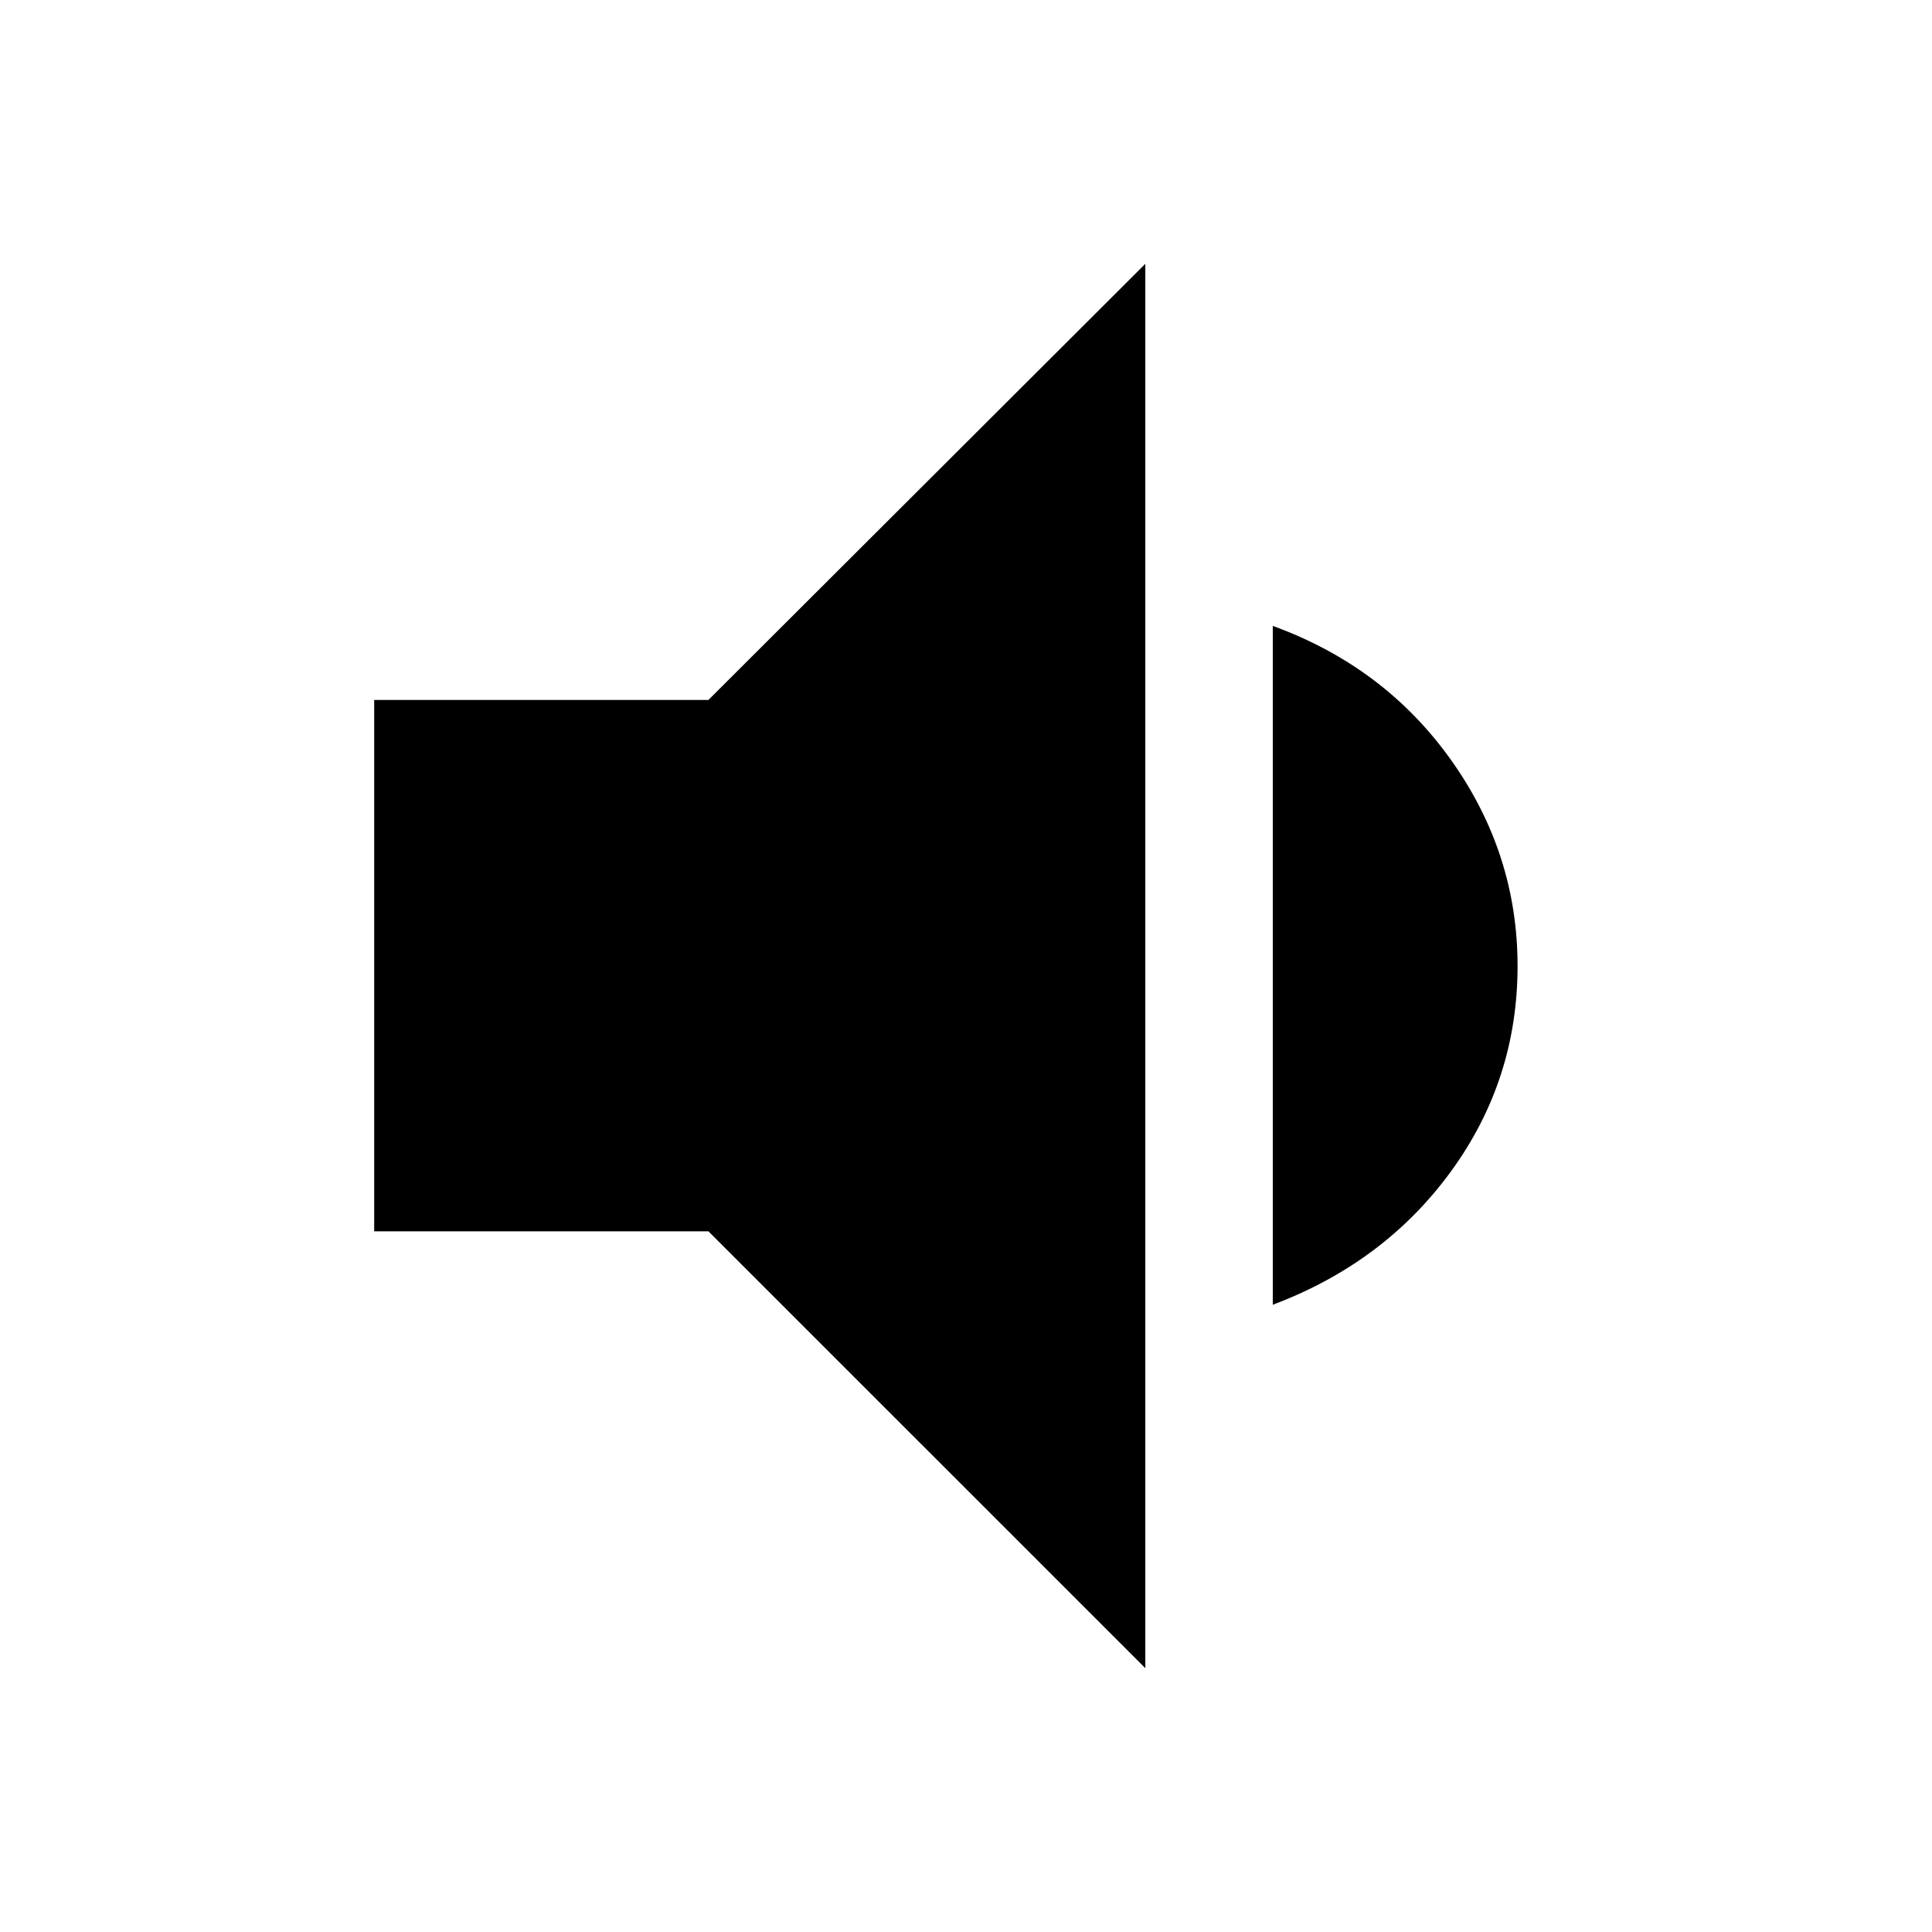 <svg xmlns="http://www.w3.org/2000/svg" height="40" viewBox="0 -960 960 960" width="40"><path d="M185.93-348.17V-612.2h166.08L569.1-828.91v697.82L352.01-348.17H185.93Zm446.51 36.49v-337.31q55.49 20.18 88.56 66.6 33.07 46.43 33.07 102.39 0 56.63-33.07 102.03-33.07 45.41-88.56 66.29Z"/></svg>